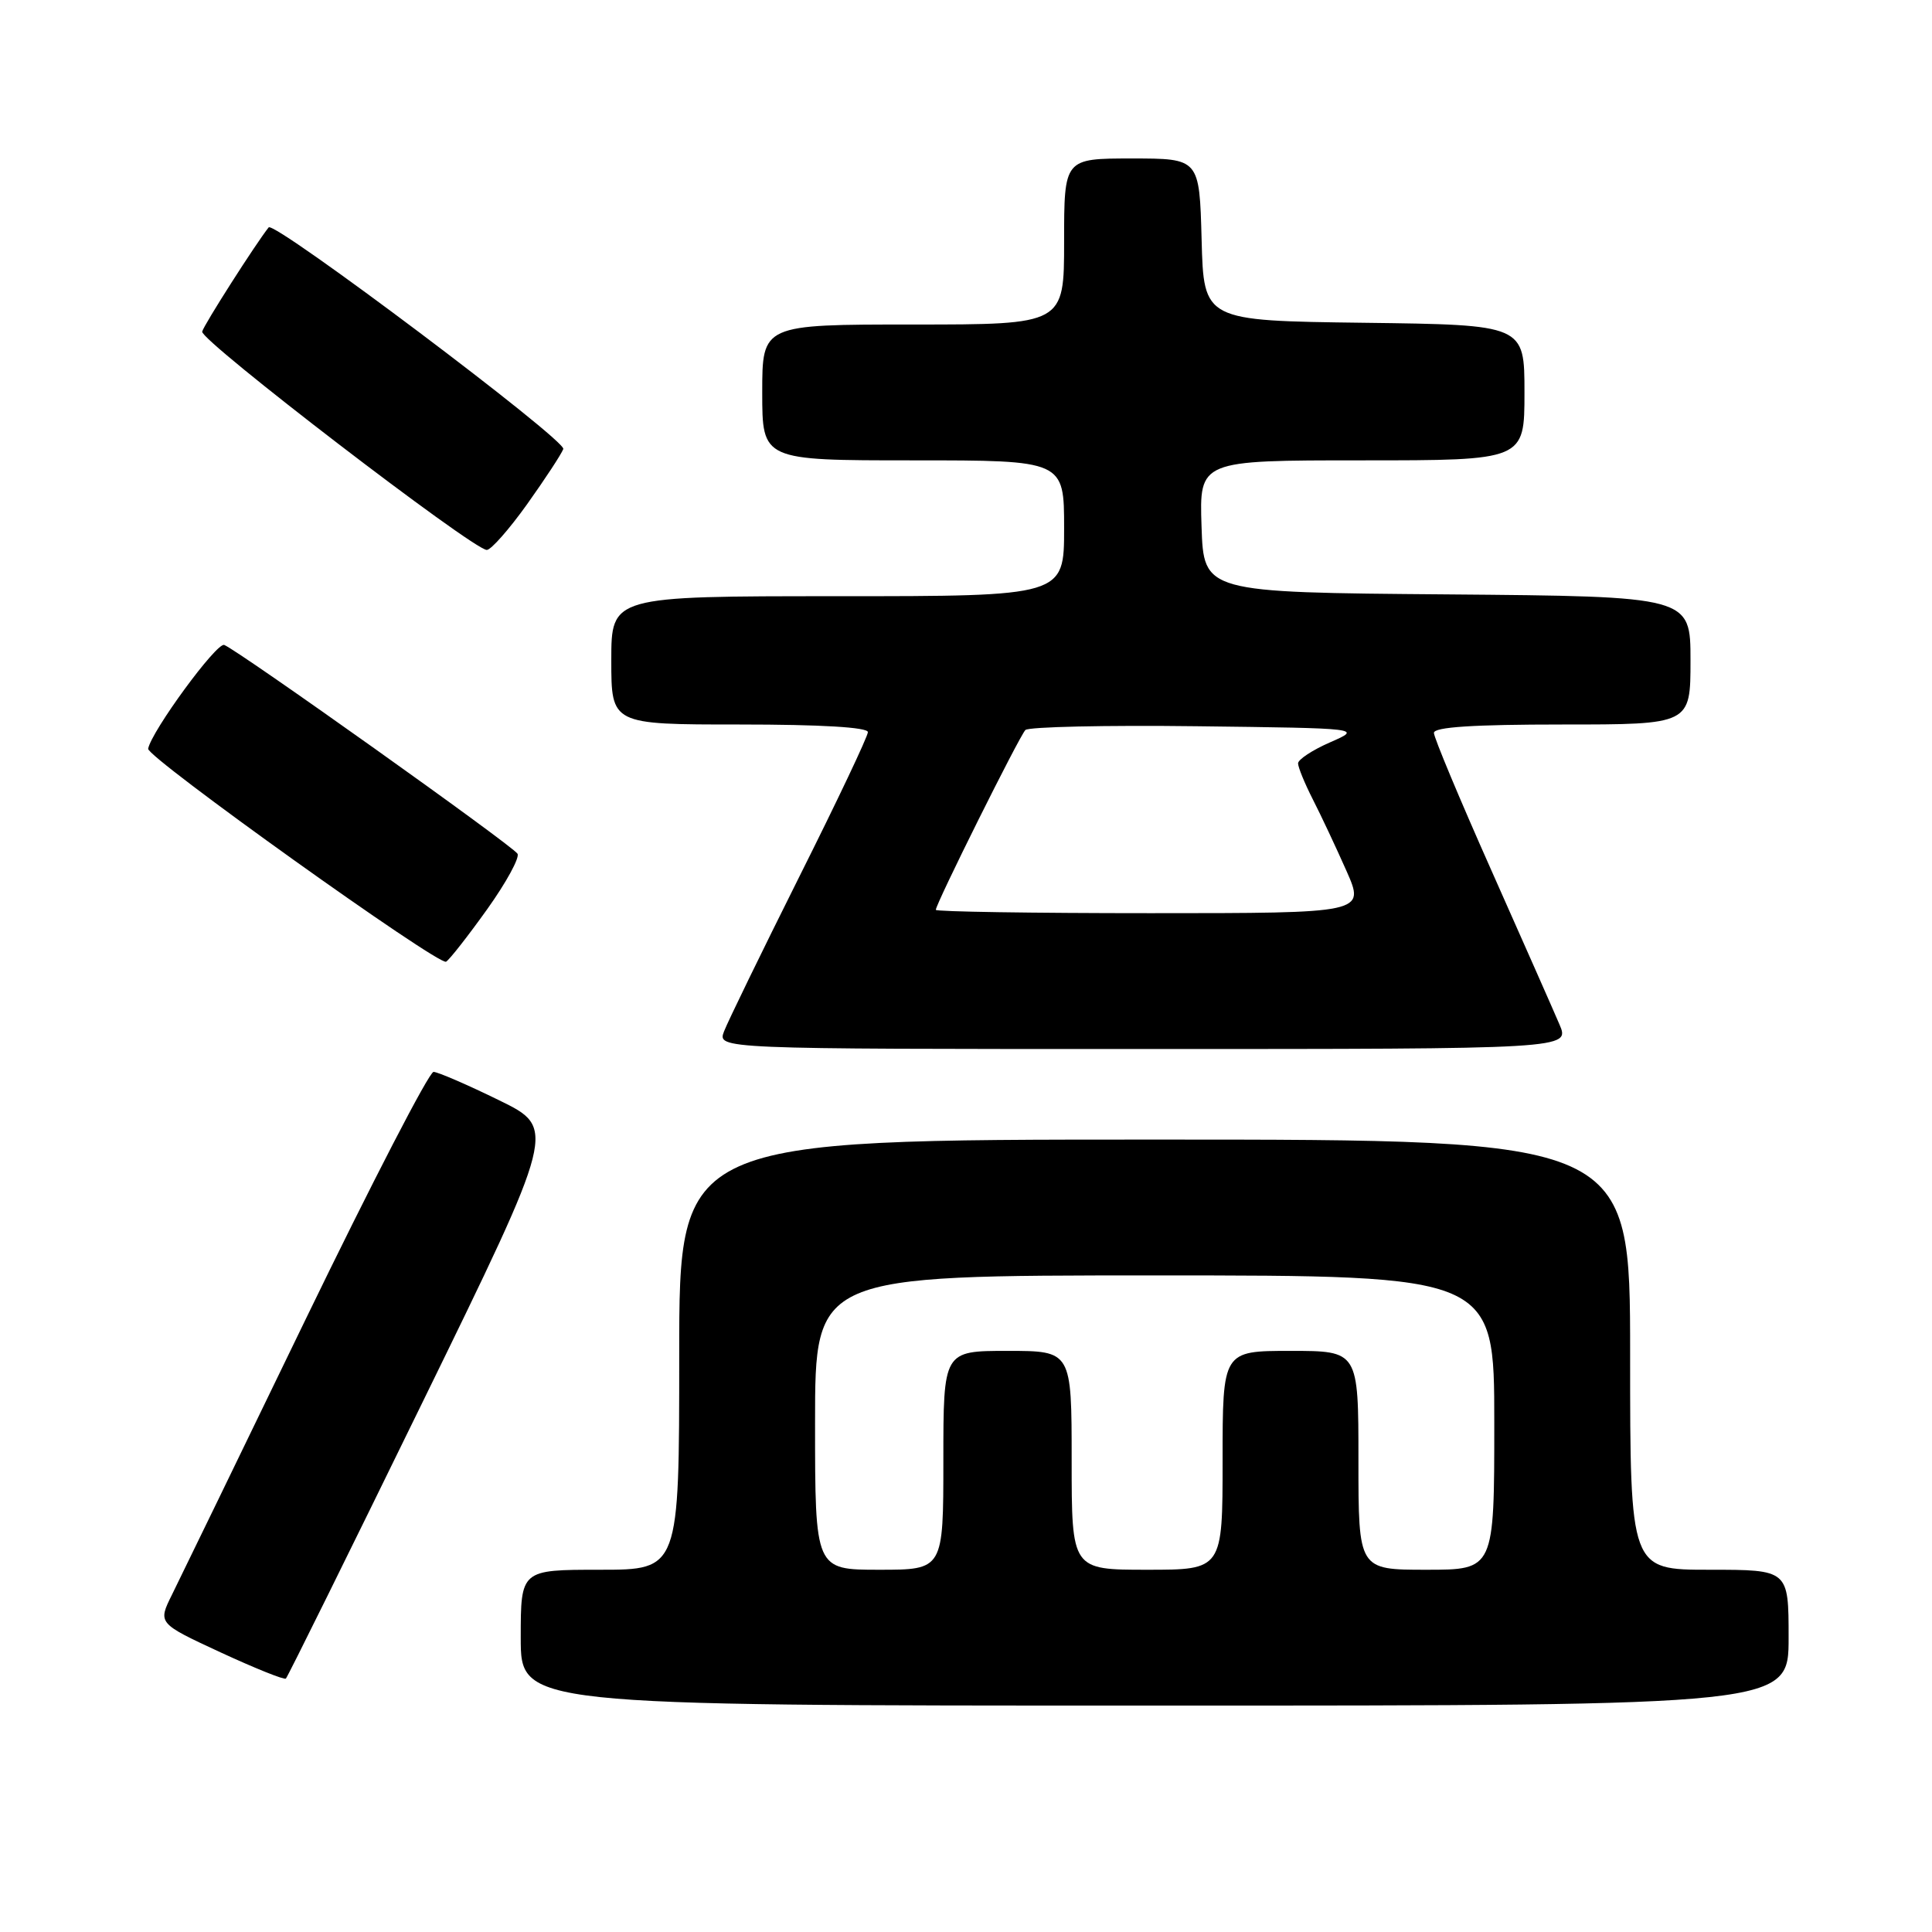 <?xml version="1.0" encoding="UTF-8" standalone="no"?>
<!DOCTYPE svg PUBLIC "-//W3C//DTD SVG 1.1//EN" "http://www.w3.org/Graphics/SVG/1.1/DTD/svg11.dtd" >
<svg xmlns="http://www.w3.org/2000/svg" xmlns:xlink="http://www.w3.org/1999/xlink" version="1.1" viewBox="0 0 256 256">
 <g >
 <path fill="currentColor"
d=" M 237.00 217.00 C 237.00 208.00 237.00 208.00 226.50 208.00 C 216.00 208.00 216.00 208.00 216.00 179.50 C 216.00 151.00 216.00 151.00 153.00 151.00 C 90.00 151.00 90.00 151.00 90.00 179.50 C 90.00 208.00 90.00 208.00 79.50 208.00 C 69.00 208.00 69.00 208.00 69.00 217.00 C 69.00 226.00 69.00 226.00 153.00 226.00 C 237.00 226.00 237.00 226.00 237.00 217.00 Z  M 56.00 185.78 C 73.73 149.50 73.73 149.50 66.11 145.78 C 61.93 143.73 58.03 142.05 57.45 142.03 C 56.87 142.01 49.26 156.74 40.53 174.75 C 31.81 192.76 23.83 209.21 22.79 211.30 C 20.91 215.09 20.91 215.09 29.21 218.94 C 33.77 221.05 37.67 222.62 37.88 222.42 C 38.10 222.23 46.25 205.74 56.00 185.78 Z  M 206.64 135.75 C 205.88 133.96 201.82 124.79 197.63 115.36 C 193.43 105.93 190.00 97.72 190.00 97.11 C 190.00 96.34 195.23 96.00 207.00 96.00 C 224.00 96.00 224.00 96.00 224.00 87.51 C 224.00 79.03 224.00 79.03 191.75 78.76 C 159.50 78.50 159.50 78.50 159.21 69.75 C 158.92 61.00 158.92 61.00 180.46 61.00 C 202.00 61.00 202.00 61.00 202.00 52.02 C 202.00 43.04 202.00 43.04 180.75 42.77 C 159.50 42.50 159.50 42.50 159.22 31.75 C 158.93 21.00 158.93 21.00 149.97 21.00 C 141.00 21.00 141.00 21.00 141.00 32.00 C 141.00 43.00 141.00 43.00 121.00 43.00 C 101.00 43.00 101.00 43.00 101.00 52.00 C 101.00 61.00 101.00 61.00 121.00 61.00 C 141.00 61.00 141.00 61.00 141.00 70.00 C 141.00 79.00 141.00 79.00 111.00 79.00 C 81.00 79.00 81.00 79.00 81.00 87.50 C 81.00 96.00 81.00 96.00 98.00 96.00 C 108.78 96.00 115.00 96.37 115.00 97.01 C 115.00 97.57 110.91 106.19 105.91 116.17 C 100.92 126.16 96.43 135.38 95.94 136.66 C 95.05 139.00 95.05 139.00 151.54 139.00 C 208.03 139.00 208.03 139.00 206.64 135.75 Z  M 64.56 120.47 C 67.08 116.94 68.89 113.63 68.57 113.12 C 67.91 112.04 31.49 86.12 29.71 85.46 C 28.71 85.08 20.07 96.88 19.63 99.21 C 19.42 100.33 58.16 128.02 59.11 127.43 C 59.58 127.14 62.03 124.01 64.56 120.47 Z  M 69.83 66.83 C 72.21 63.49 74.37 60.20 74.64 59.50 C 75.08 58.36 36.34 29.22 35.60 30.13 C 33.93 32.22 27.00 43.06 26.79 43.94 C 26.50 45.10 62.64 72.82 64.50 72.87 C 65.05 72.88 67.45 70.16 69.83 66.83 Z  M 108.00 188.50 C 108.00 169.00 108.00 169.00 153.00 169.00 C 198.00 169.00 198.00 169.00 198.00 188.50 C 198.00 208.00 198.00 208.00 189.00 208.00 C 180.00 208.00 180.00 208.00 180.00 193.50 C 180.00 179.00 180.00 179.00 171.00 179.00 C 162.00 179.00 162.00 179.00 162.00 193.50 C 162.00 208.00 162.00 208.00 152.00 208.00 C 142.00 208.00 142.00 208.00 142.00 193.50 C 142.00 179.00 142.00 179.00 133.50 179.00 C 125.00 179.00 125.00 179.00 125.00 193.50 C 125.00 208.00 125.00 208.00 116.50 208.00 C 108.00 208.00 108.00 208.00 108.00 188.50 Z  M 124.00 120.56 C 124.00 119.76 135.08 97.52 135.87 96.73 C 136.29 96.31 146.51 96.08 158.57 96.23 C 180.50 96.50 180.50 96.50 176.25 98.36 C 173.91 99.38 172.00 100.64 172.00 101.15 C 172.00 101.66 172.88 103.81 173.96 105.93 C 175.04 108.04 177.04 112.30 178.41 115.39 C 180.89 121.00 180.89 121.00 152.44 121.00 C 136.80 121.00 124.00 120.80 124.00 120.56 Z "/>
</g>
</svg>